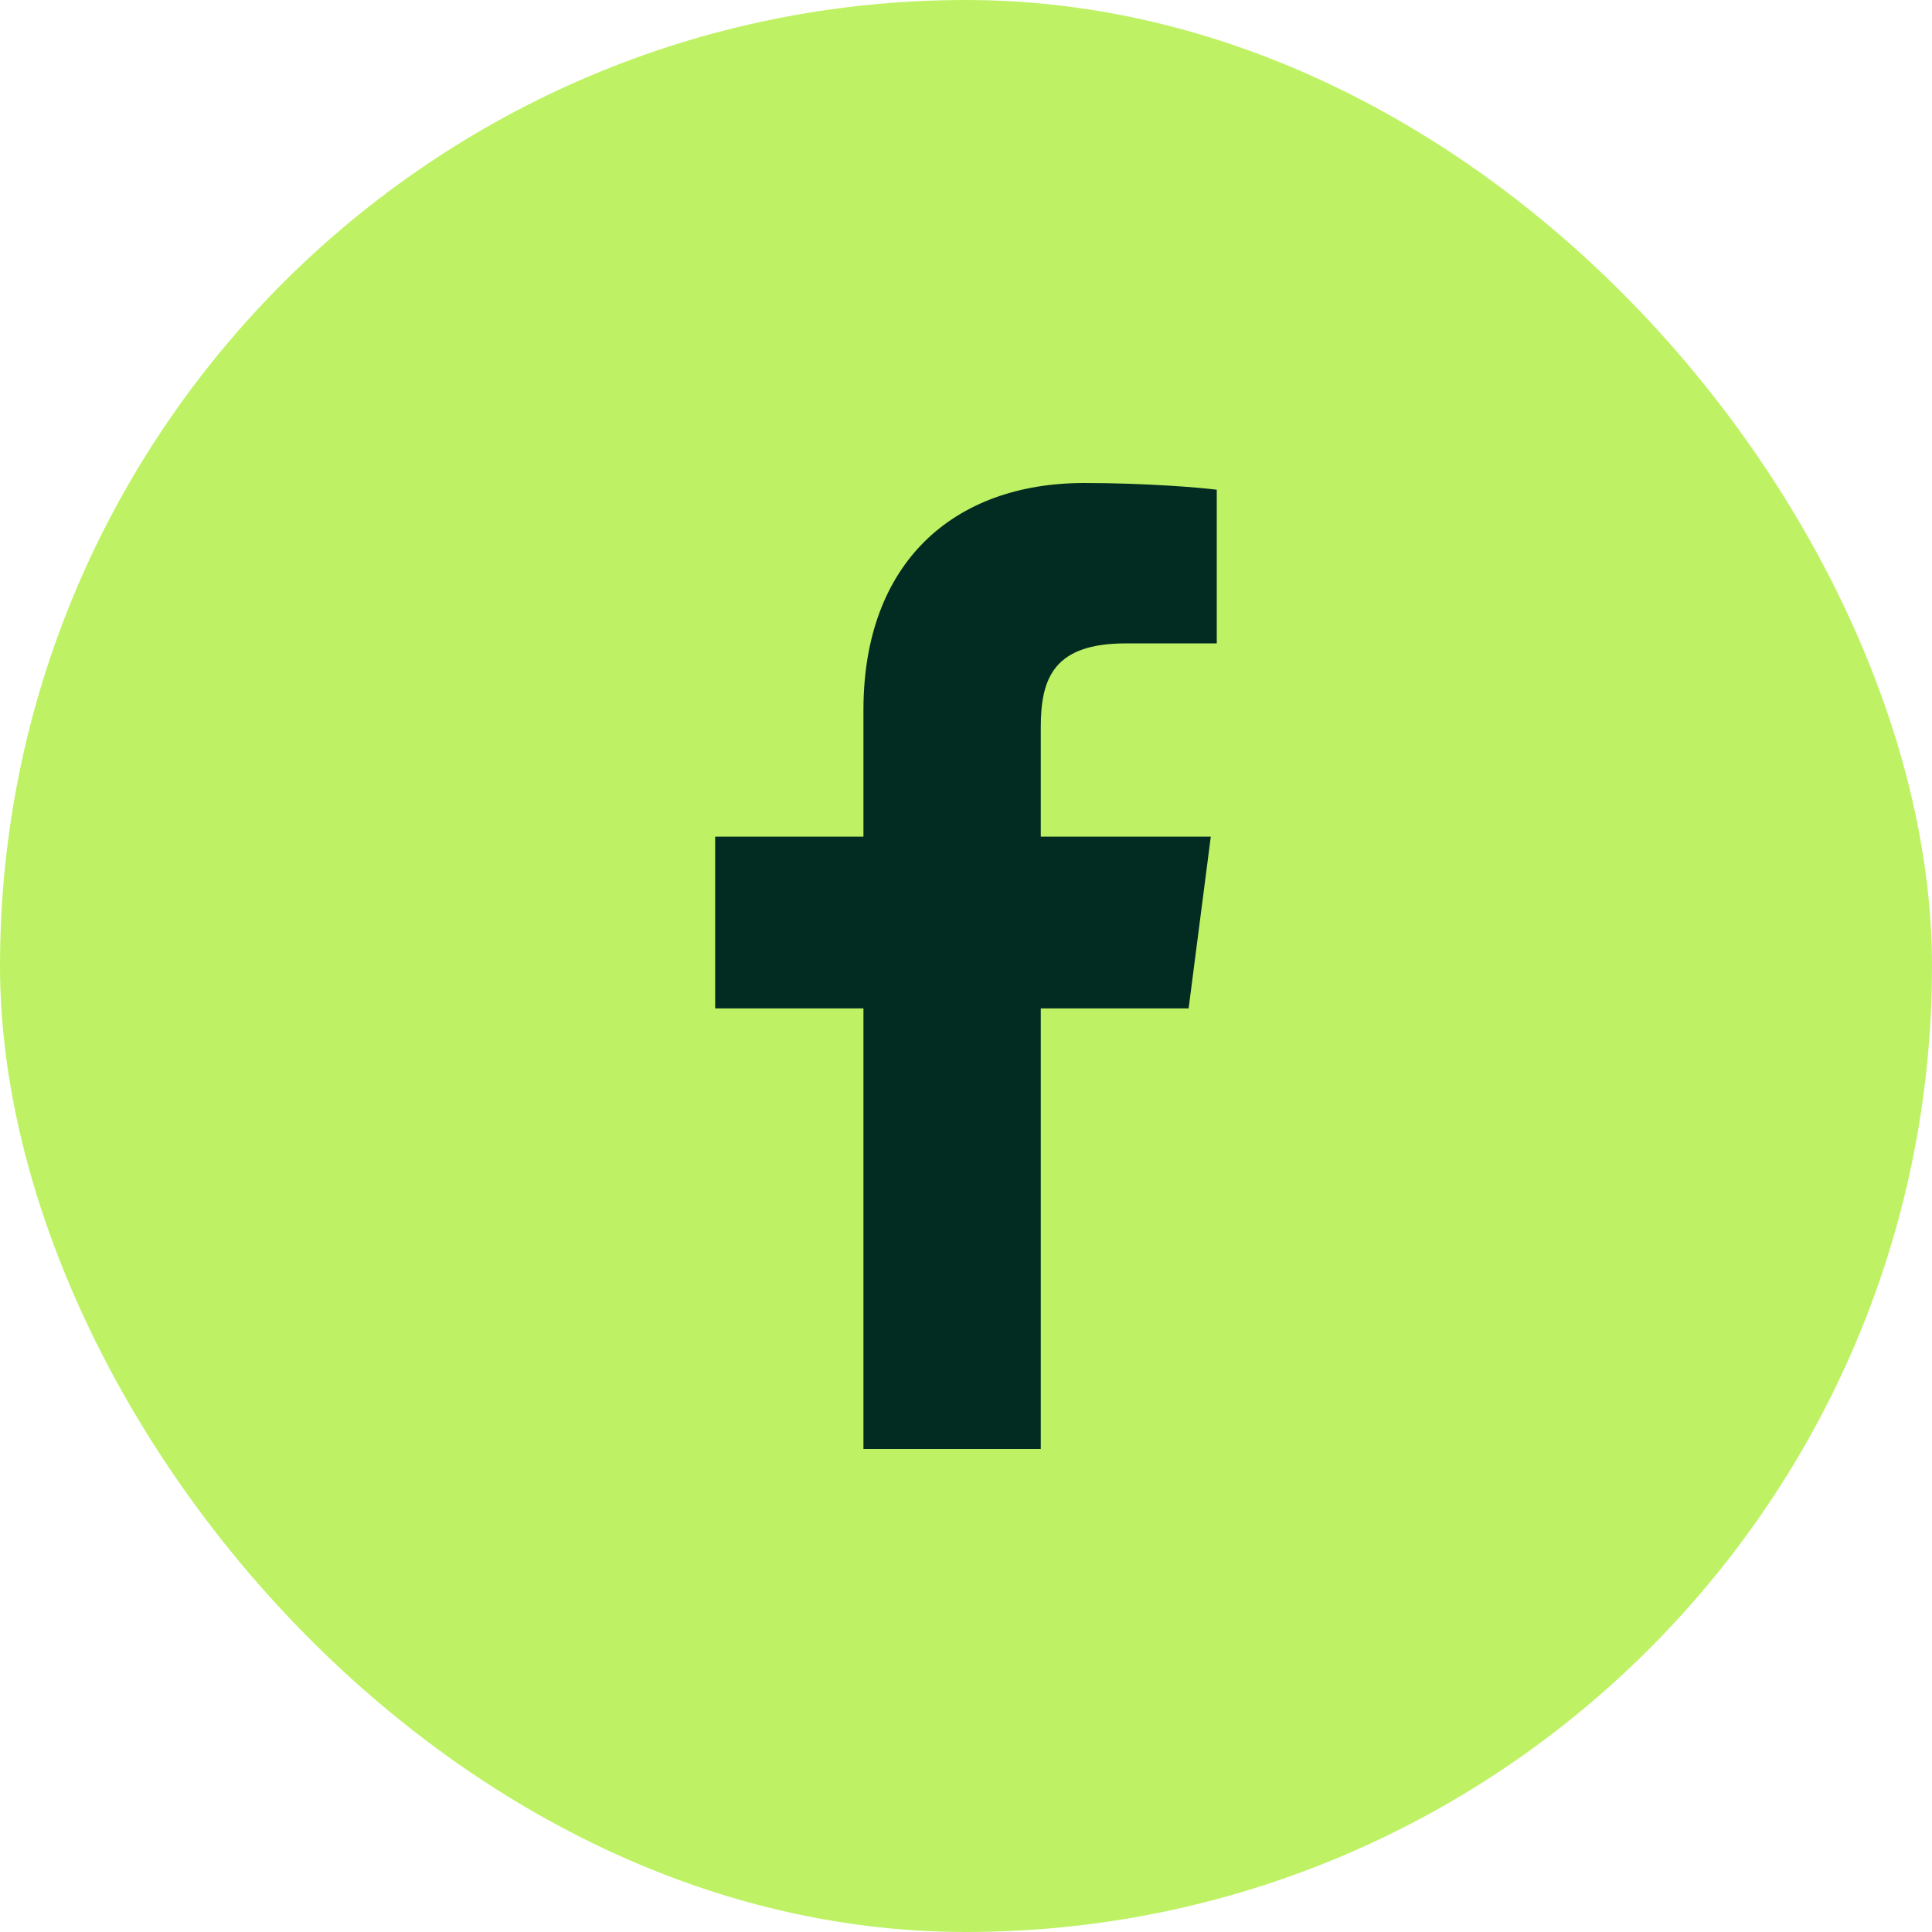 <svg width="48" height="48" viewBox="0 0 48 48" fill="none" xmlns="http://www.w3.org/2000/svg">
<rect width="48" height="48" rx="24" fill="#BEF264"/>
<g clip-path="url(#clip0_3064_3360)">
<path d="M25.858 36V25.053H29.531L30.082 20.786H25.858V18.061C25.858 16.826 26.199 15.985 27.973 15.985L30.23 15.984V12.167C29.84 12.116 28.5 12 26.939 12C23.682 12 21.452 13.988 21.452 17.639V20.786H17.768V25.053H21.452V36H25.858Z" fill="#022C22"/>
</g>
<defs>
<clipPath id="clip0_3064_3360">
<rect width="24" height="24" fill="white" transform="translate(12 12)"/>
</clipPath>
</defs>
</svg>
